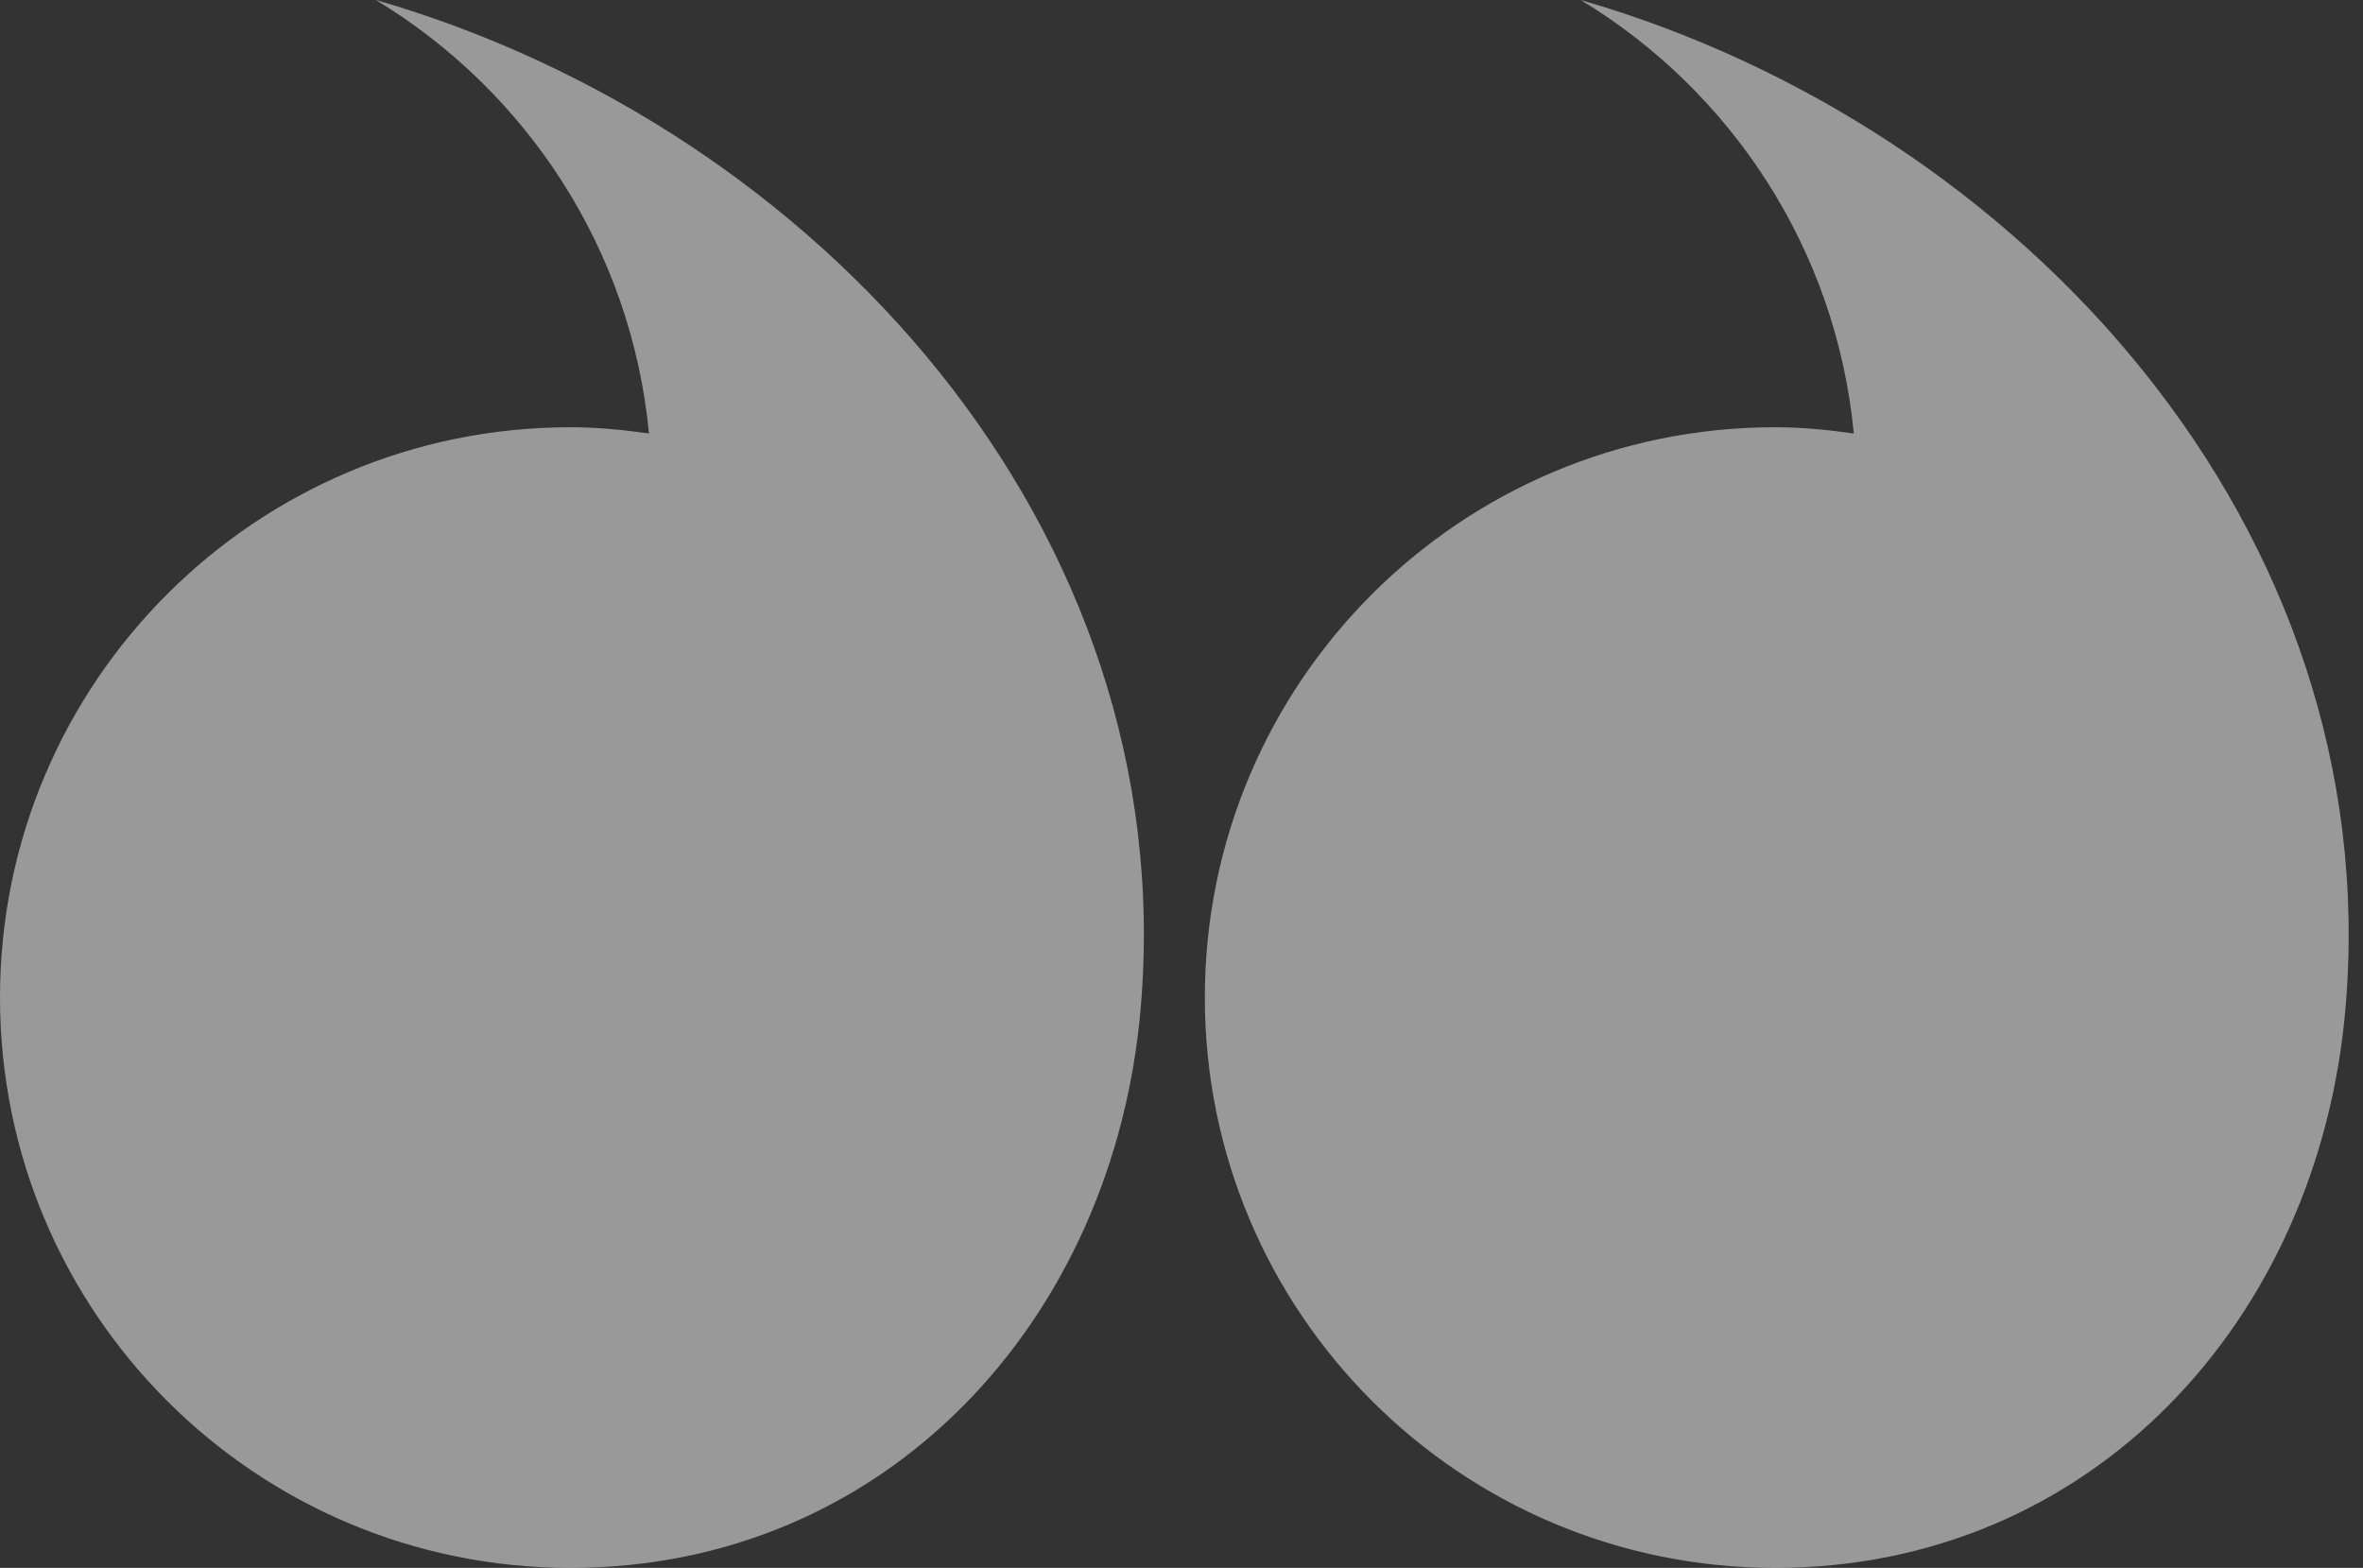 <svg width="107" height="71" viewBox="0 0 107 71" fill="none" xmlns="http://www.w3.org/2000/svg">
<rect x="0" y="0" width="107" height="71" fill="#333333" stroke="none"/>
<path d="M54.557 45.174C54.557 59.437 66.119 71 80.383 71C94.648 71 105.002 59.836 106.21 45.623C108.054 23.935 91.578 5.777 71.576 -9.15527e-05C78.394 4.122 83.15 11.292 83.943 19.631C82.775 19.465 81.594 19.347 80.383 19.347C66.119 19.347 54.557 30.909 54.557 45.174Z" fill="white" fill-opacity="0.5"/>
<path d="M2.28882e-05 45.174C2.28882e-05 59.437 11.562 71 25.828 71C40.091 71 50.446 59.836 51.655 45.623C53.5 23.935 37.024 5.777 17.02 -9.15527e-05C23.838 4.122 28.593 11.292 29.387 19.631C28.22 19.465 27.037 19.347 25.828 19.347C11.562 19.347 2.28882e-05 30.909 2.28882e-05 45.174Z" fill="white" fill-opacity="0.5"/>
</svg>
